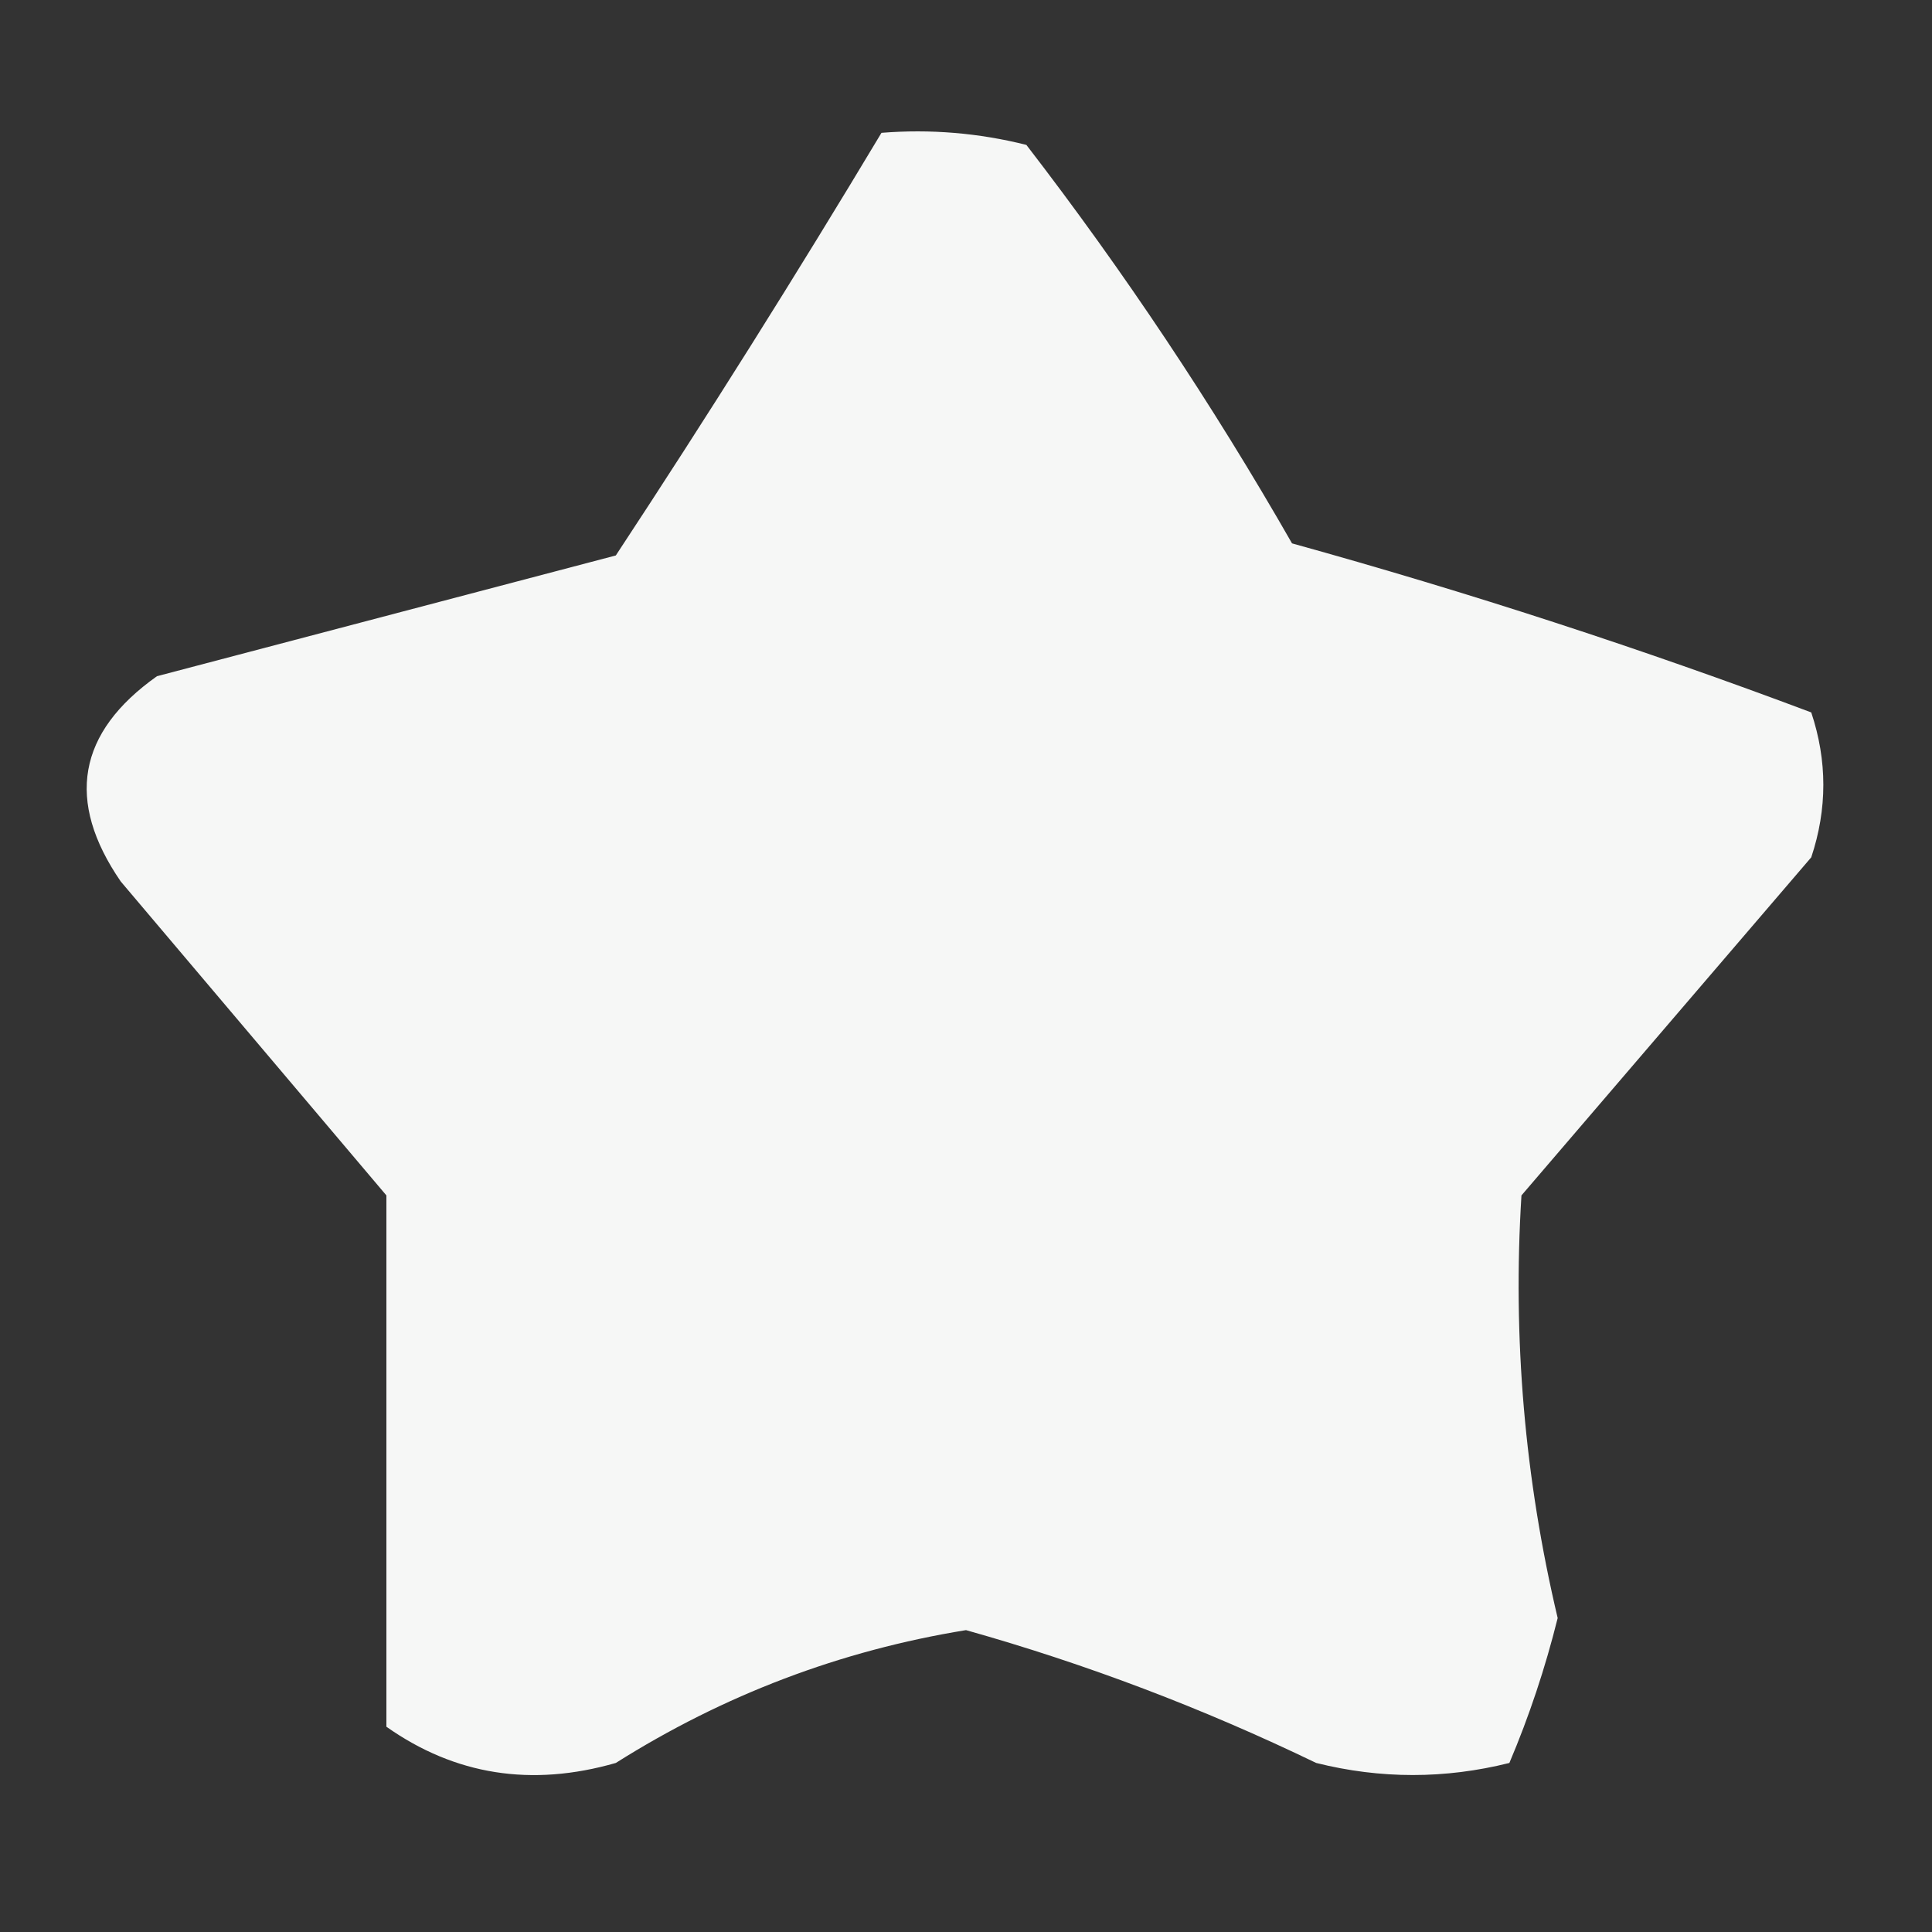 <?xml version="1.0" encoding="UTF-8"?>
<!DOCTYPE svg PUBLIC "-//W3C//DTD SVG 1.1//EN" "http://www.w3.org/Graphics/SVG/1.1/DTD/svg11.dtd">
<svg xmlns="http://www.w3.org/2000/svg" version="1.1" width="80px" height="80px" style="shape-rendering:geometricPrecision; text-rendering:geometricPrecision; image-rendering:optimizeQuality; fill-rule:evenodd; clip-rule:evenodd" xmlns:xlink="http://www.w3.org/1999/xlink">
<rect width="100%" height="100%" fill="#333333" stroke="none"/>
<g><path style="opacity:0.958" fill="#fefffe" d="M 36.5,5.5 C 38.527,5.338 40.527,5.505 42.5,6C 46.539,11.242 50.206,16.742 53.5,22.5C 60.801,24.523 67.968,26.856 75,29.5C 75.667,31.5 75.667,33.5 75,35.5C 71,40.167 67,44.833 63,49.5C 62.632,55.393 63.132,61.227 64.5,67C 63.983,69.077 63.316,71.077 62.5,73C 59.833,73.667 57.167,73.667 54.5,73C 49.803,70.732 44.969,68.898 40,67.5C 34.81,68.343 29.977,70.176 25.5,73C 22.007,74.004 18.841,73.504 16,71.5C 16,64.167 16,56.833 16,49.5C 12.333,45.167 8.667,40.833 5,36.5C 2.709,33.165 3.209,30.332 6.5,28C 12.85,26.331 19.183,24.664 25.5,23C 29.303,17.223 32.969,11.389 36.5,5.5 Z"/></g>
</svg>
